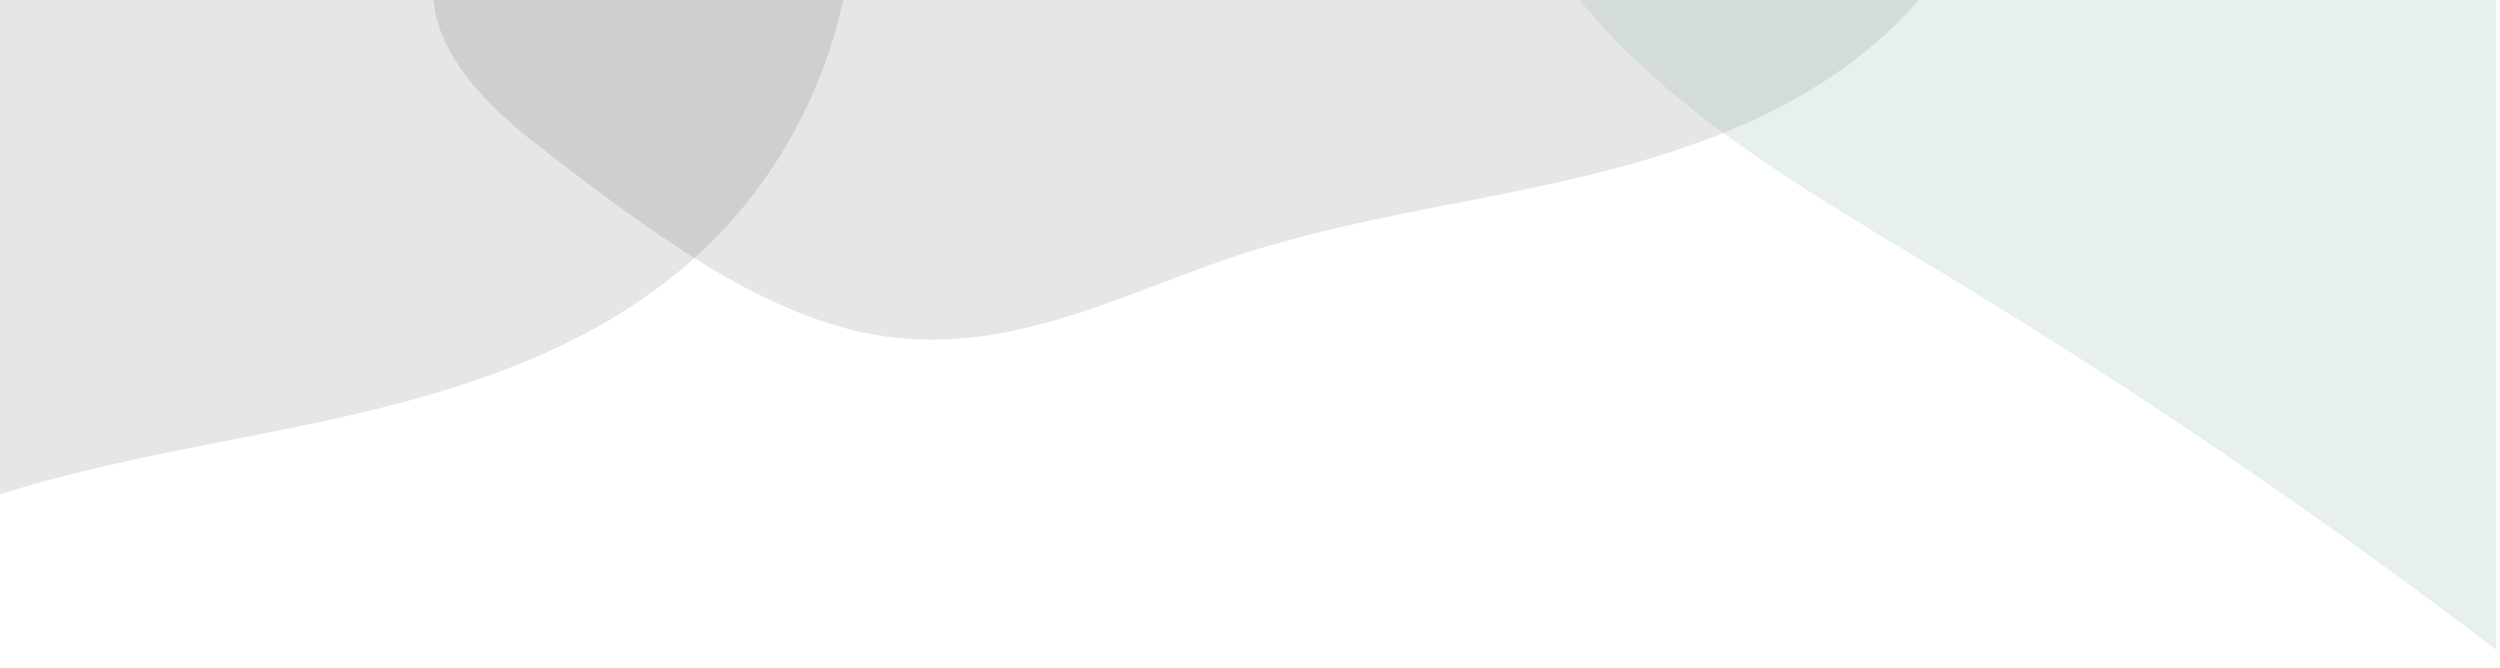 <svg id="Layer_1" data-name="Layer 1" xmlns="http://www.w3.org/2000/svg" xmlns:xlink="http://www.w3.org/1999/xlink" viewBox="0 0 1366 365"><defs><style>.cls-1{fill:none;}.cls-2{clip-path:url(#clip-path);}.cls-3{opacity:0.1;}.cls-4{opacity:0.18;}.cls-5{fill:#7aaba8;}</style><clipPath id="clip-path"><rect class="cls-1" width="1364" height="408"/></clipPath></defs><title>blobs</title><g id="Layer_1-2" data-name="Layer 1"><g class="cls-2"><g class="cls-3"><path d="M467.24-53c-2.48,84.82-40.88,154.13-92.89,198.46s-116.8,66.22-182.63,81.35S58,250.91-5.79,271.92c-70.46,23.22-138.62,61.39-217.31,47.39-68.76-12.23-135.56-62.78-199.33-111.88-29.83-23-64.79-56.2-64.05-94.61.76-38.8,37.1-50.19,67.43-56.09C-329.51,39.3-244.68,7.66-160-23.9L387.8-228.36c56.95,35.24,99.35,115.6,98.27,186.2Z"/></g><g class="cls-3"><path d="M1109.5-157.88c-2.28,77.63-37.42,141.07-85,181.63S917.58,84.36,857.33,98.22s-122.41,22-180.77,41.27c-64.49,21.25-126.86,56.19-198.89,43.38-62.93-11.2-124.06-57.46-182.43-102.4-27.3-21-59.3-51.44-58.62-86.59.69-35.51,33.95-45.94,61.71-51.34,81.95-15.95,159.6-44.91,237-73.79l501.46-187.14c52.12,32.26,90.93,105.8,89.94,170.42Z"/></g><g class="cls-4"><path class="cls-5" d="M808.15-106.94c131-42.21,266.74-44.56,400.24-46.55,41.42-.61,84.52-.86,120.13,17.91,38.44,20.26,63,60.28,78.84,102.39s24.31,87.47,39.39,129.93c45.46,128,148.86,225.31,178.72,359.61,3.79,17,5.67,37.19-5.62,51.75-10.52,13.59-29.4,17.08-44.4,12.76s-27.08-14.83-38.79-25A3411.34,3411.34,0,0,0,1056.83,146.4C965.33,91.25,866,34.76,822.38-66.37Z"/></g></g></g></svg>
